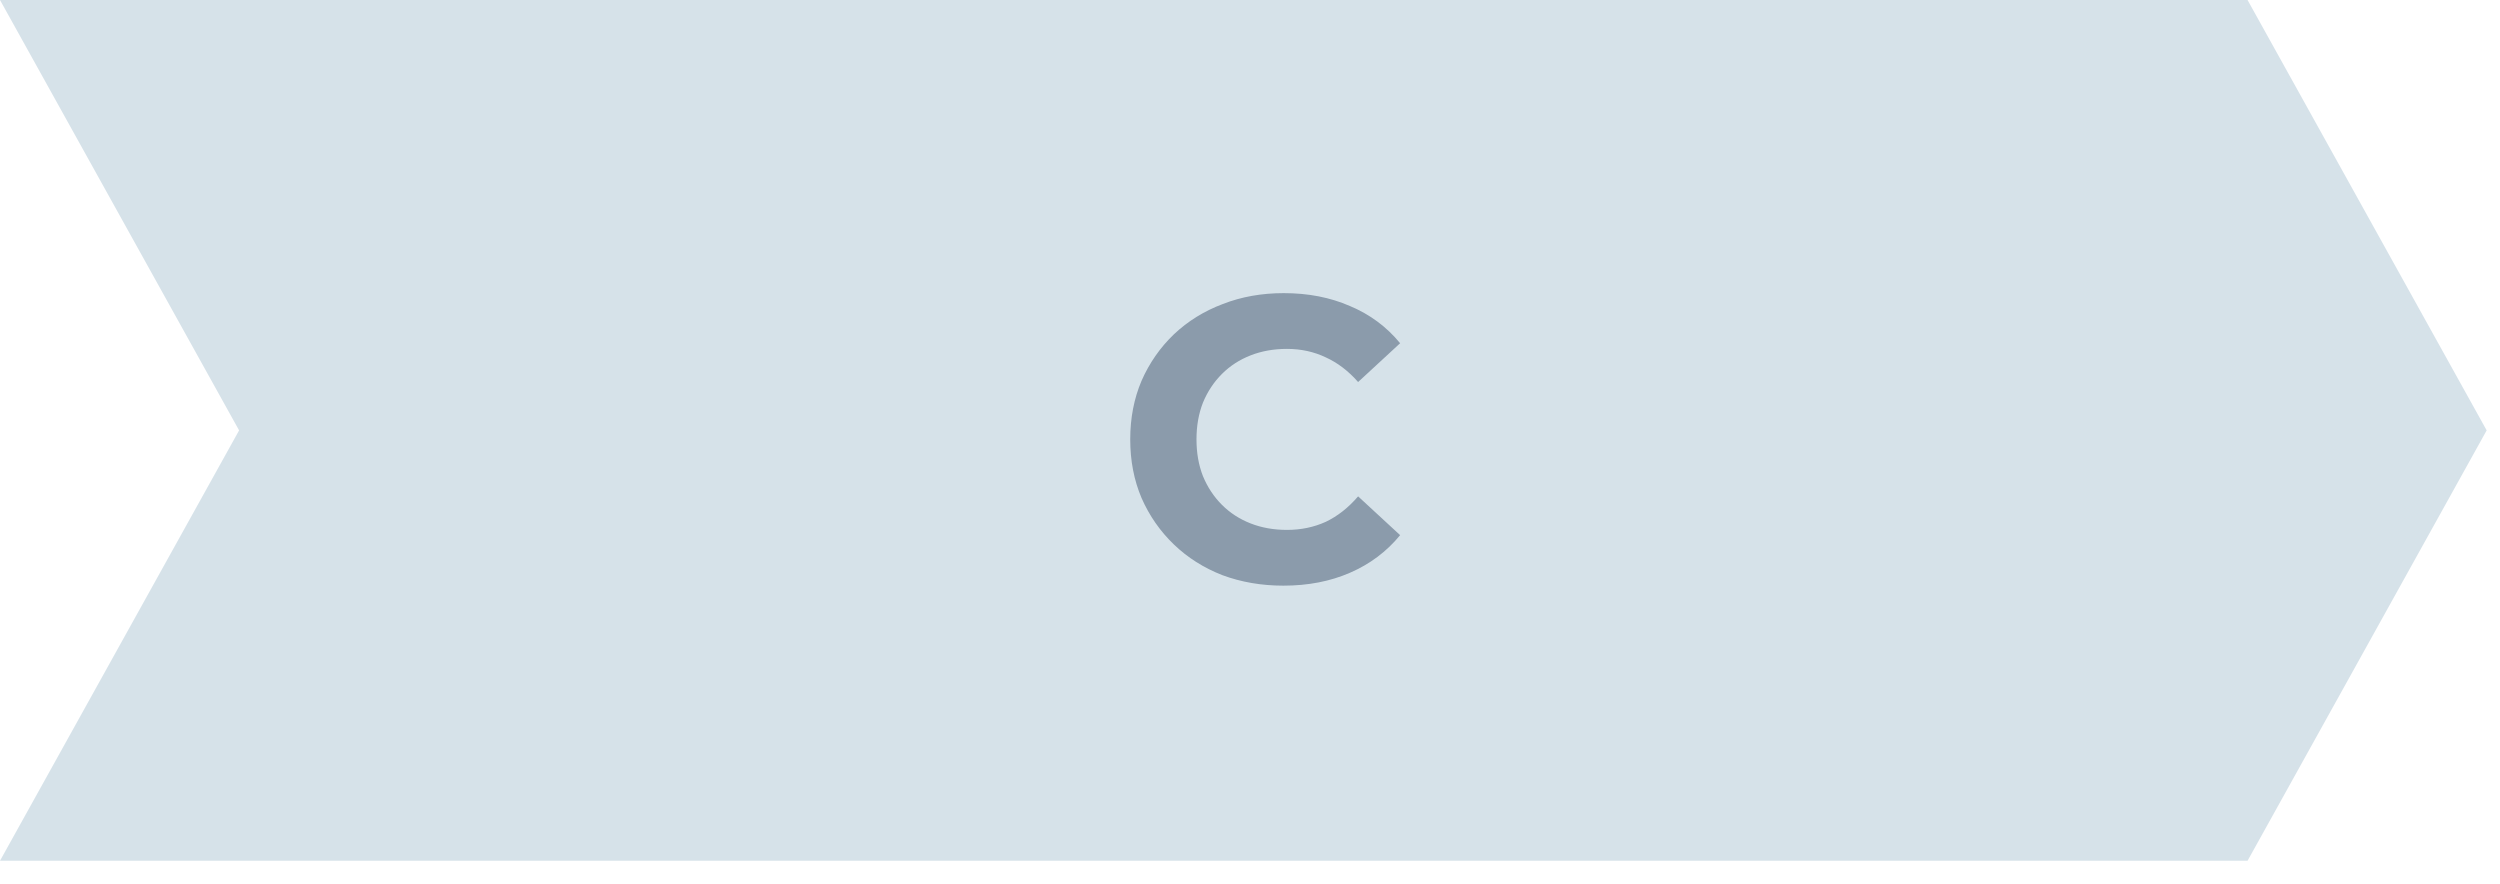 <svg width="99" height="35" viewBox="0 0 99 35" fill="none" xmlns="http://www.w3.org/2000/svg">
<path d="M0 0H89.003L98.472 17.043L89.003 34.086H0L9.468 17.043L0 0Z" fill="#D6E2E9"/>
<path d="M50.821 23.192C49.957 23.192 49.151 23.053 48.405 22.776C47.669 22.488 47.029 22.083 46.485 21.56C45.941 21.037 45.514 20.424 45.205 19.72C44.906 19.016 44.757 18.243 44.757 17.4C44.757 16.557 44.906 15.784 45.205 15.08C45.514 14.376 45.941 13.763 46.485 13.24C47.039 12.717 47.685 12.317 48.421 12.04C49.157 11.752 49.962 11.608 50.837 11.608C51.807 11.608 52.682 11.779 53.461 12.12C54.25 12.451 54.911 12.941 55.445 13.592L53.781 15.128C53.397 14.691 52.97 14.365 52.501 14.152C52.032 13.928 51.52 13.816 50.965 13.816C50.442 13.816 49.962 13.901 49.525 14.072C49.087 14.243 48.709 14.488 48.389 14.808C48.069 15.128 47.818 15.507 47.637 15.944C47.466 16.381 47.381 16.867 47.381 17.4C47.381 17.933 47.466 18.419 47.637 18.856C47.818 19.293 48.069 19.672 48.389 19.992C48.709 20.312 49.087 20.557 49.525 20.728C49.962 20.899 50.442 20.984 50.965 20.984C51.52 20.984 52.032 20.877 52.501 20.664C52.97 20.44 53.397 20.104 53.781 19.656L55.445 21.192C54.911 21.843 54.25 22.339 53.461 22.68C52.682 23.021 51.802 23.192 50.821 23.192Z" fill="#8B9BAB"/>
</svg>
